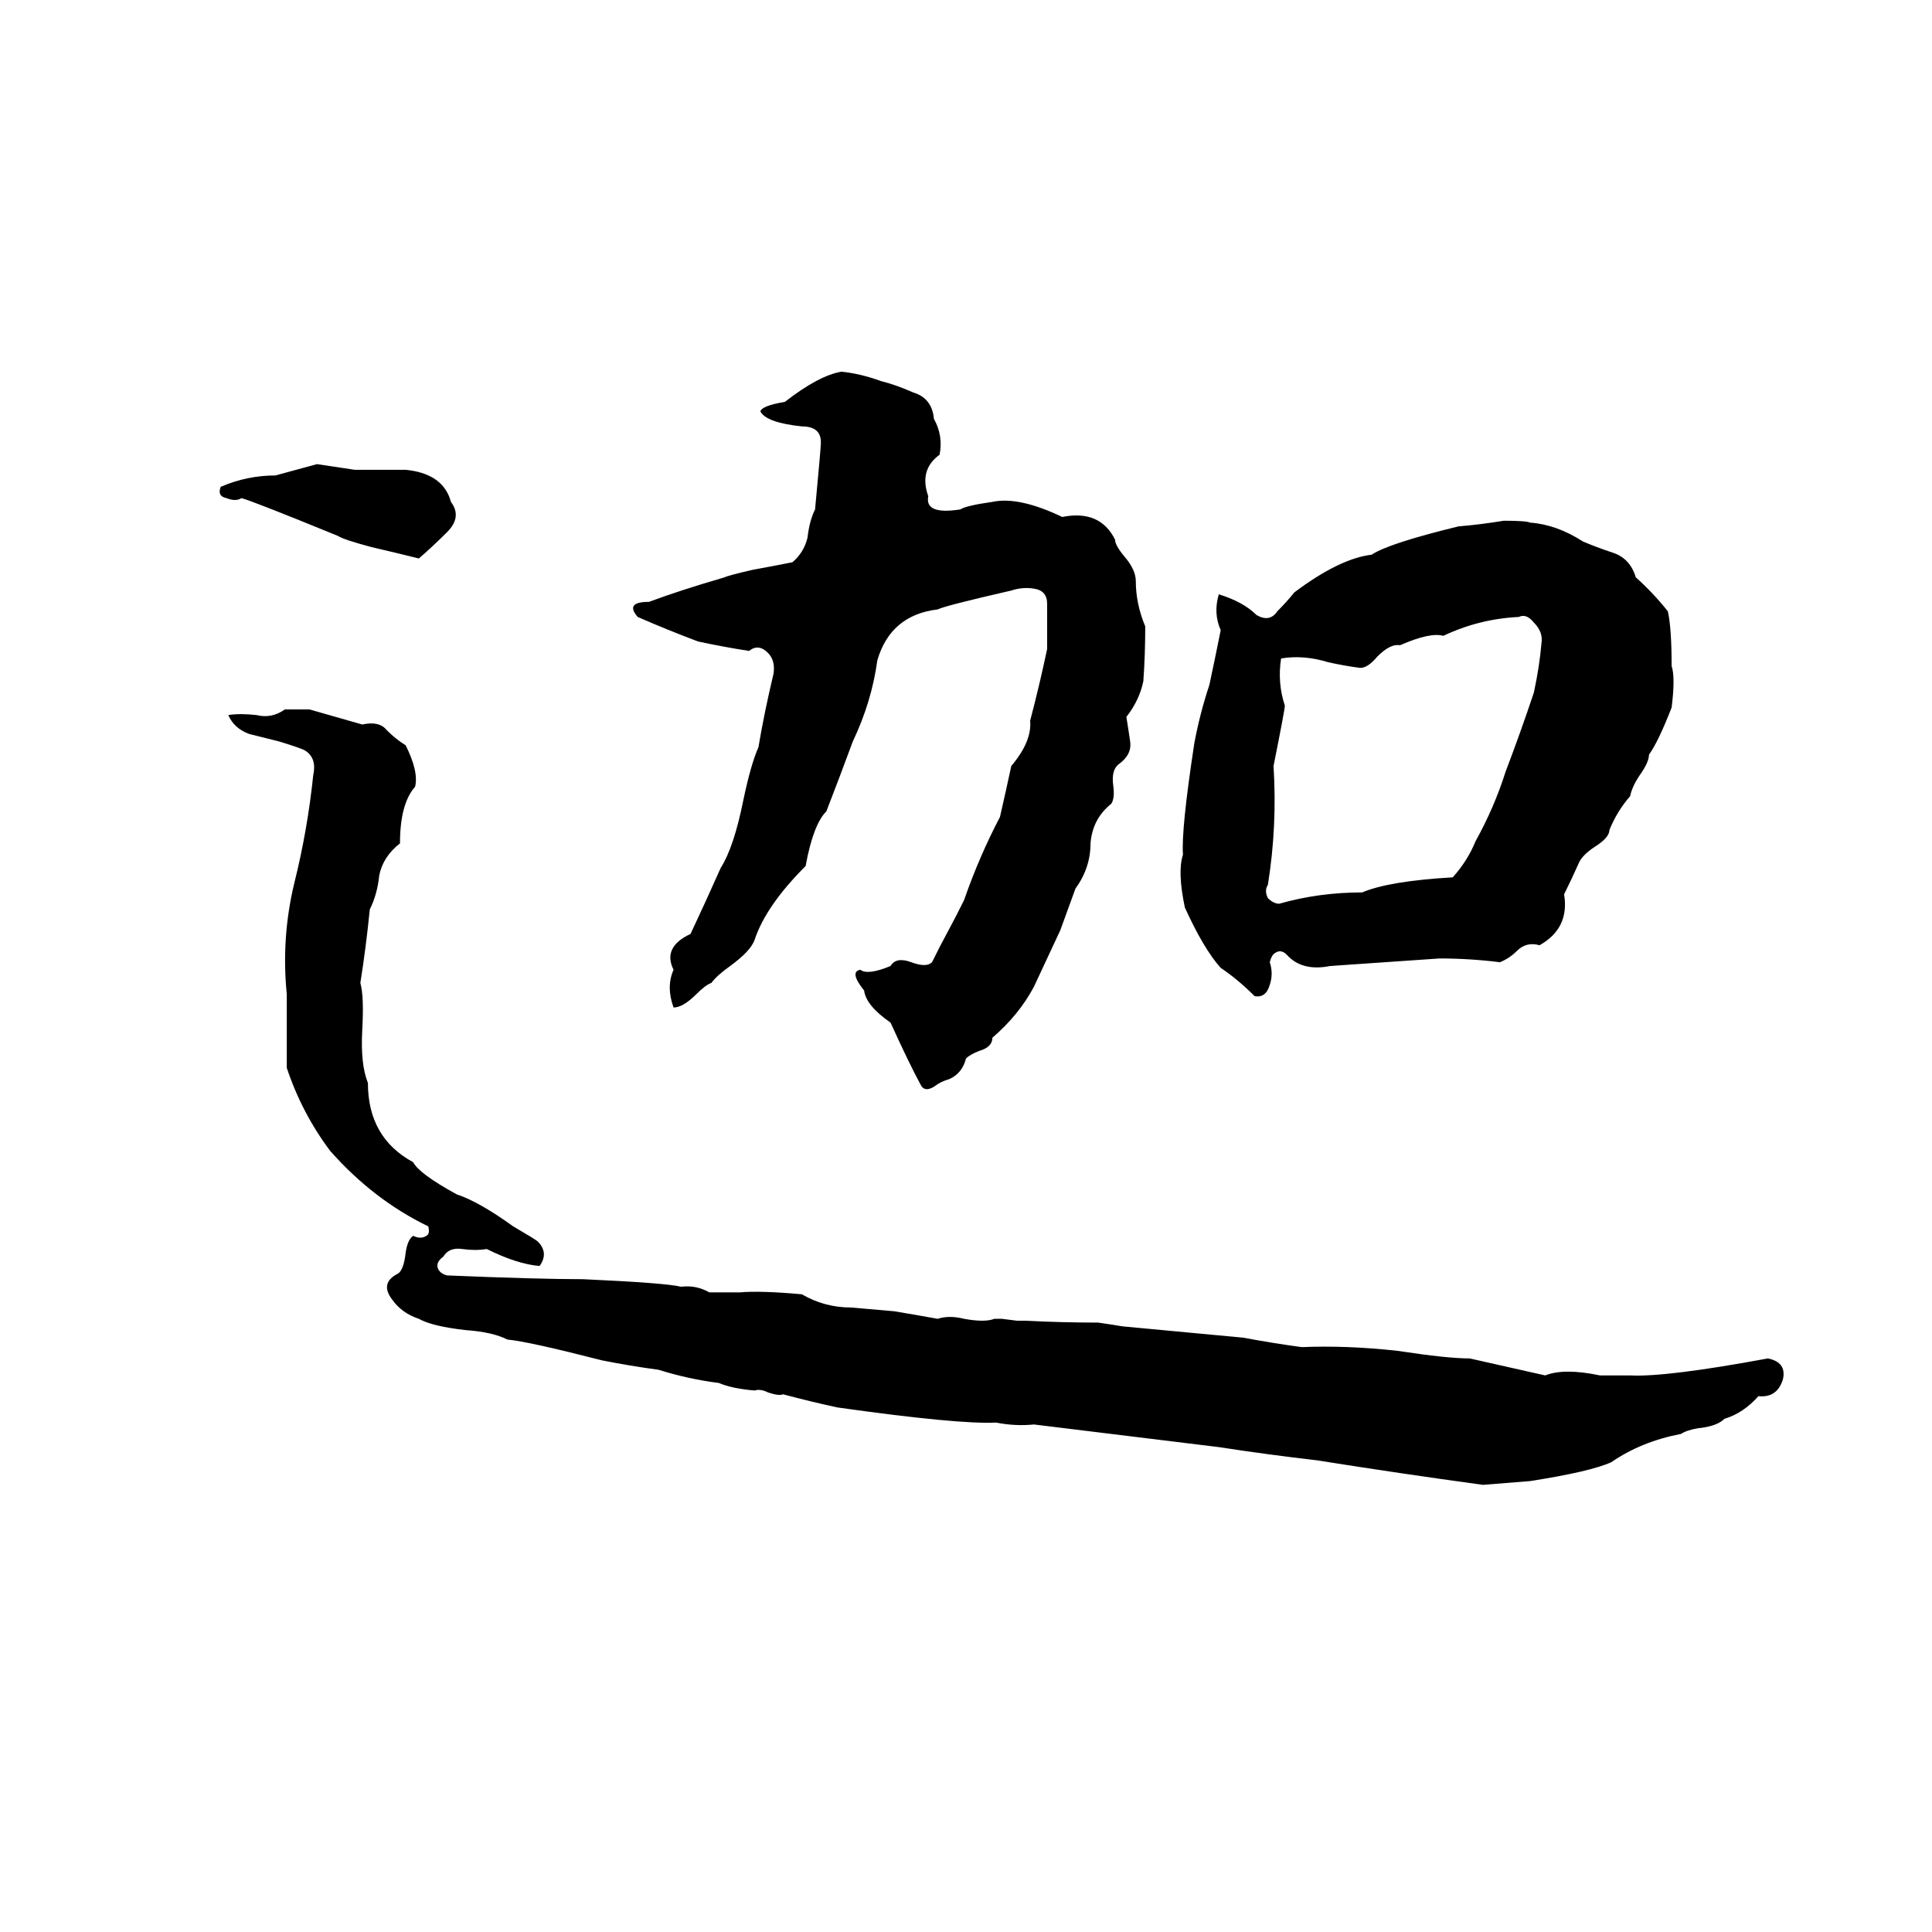 <svg xmlns="http://www.w3.org/2000/svg" viewBox="0 -800 1024 1024">
	<path fill="#000000" d="M446 -603Q456 -602 467 -598Q475 -596 484 -592Q494 -589 495 -578Q500 -569 498 -559Q487 -551 492 -537Q490 -527 509 -530Q512 -532 526 -534Q540 -537 563 -526Q583 -530 591 -514Q591 -511 596 -505Q602 -498 602 -492Q602 -480 607 -468Q607 -453 606 -439Q604 -429 597 -420Q598 -414 599 -407Q600 -400 593 -395Q589 -392 590 -384Q591 -377 589 -374Q579 -366 578 -353Q578 -340 570 -329Q566 -318 562 -307Q555 -292 548 -277Q540 -262 526 -250Q526 -245 519 -243Q514 -241 512 -239Q510 -231 503 -228Q499 -227 495 -224Q490 -221 488 -225Q482 -236 472 -258Q459 -267 458 -275Q450 -285 456 -286Q460 -283 472 -288Q475 -293 483 -290Q491 -287 494 -290Q496 -294 498 -298L507 -315Q509 -319 511 -323Q519 -346 530 -367Q533 -380 536 -394Q547 -407 546 -418Q551 -437 555 -456Q555 -468 555 -480Q555 -487 548 -488Q542 -489 536 -487Q501 -479 497 -477Q472 -474 465 -450Q462 -428 452 -407Q445 -388 438 -370Q431 -363 427 -341Q406 -320 400 -302Q398 -296 387 -288Q380 -283 377 -279Q374 -278 369 -273Q362 -266 357 -266Q353 -277 357 -286Q351 -298 366 -305Q374 -322 382 -340Q389 -351 394 -376Q398 -395 402 -404Q405 -422 410 -443Q411 -450 407 -454Q402 -459 397 -455Q384 -457 370 -460Q354 -466 338 -473Q331 -481 344 -481Q360 -487 384 -494Q386 -495 399 -498Q410 -500 420 -502Q426 -507 428 -515Q429 -524 432 -530Q435 -562 435 -564Q436 -574 425 -574Q406 -576 403 -582Q404 -585 416 -587Q434 -601 446 -603ZM168 -554L188 -551Q202 -551 215 -551Q235 -549 239 -534Q245 -526 237 -518Q229 -510 222 -504Q210 -507 197 -510Q182 -514 179 -516Q135 -534 128 -536Q125 -534 120 -536Q115 -537 117 -542Q131 -548 146 -548Q157 -551 168 -554ZM797 -524Q809 -524 811 -523Q825 -522 839 -513Q846 -510 855 -507Q864 -504 867 -494Q876 -486 884 -476Q886 -467 886 -447Q888 -441 886 -425Q879 -407 874 -400Q874 -396 869 -389Q865 -383 864 -378Q857 -370 853 -360Q853 -356 845 -351Q839 -347 837 -343Q833 -334 829 -326Q832 -308 816 -299Q809 -301 804 -296Q800 -292 795 -290Q779 -292 763 -292Q734 -290 705 -288Q690 -285 682 -294Q679 -297 676 -295Q674 -294 673 -290Q675 -284 673 -278Q671 -271 665 -272Q656 -281 647 -287Q638 -297 628 -319Q624 -338 627 -347Q626 -360 633 -406Q636 -422 641 -437Q644 -451 647 -466Q643 -475 646 -485Q659 -481 666 -474Q673 -470 677 -476Q682 -481 686 -486Q710 -504 727 -506Q736 -512 773 -521Q785 -522 797 -524ZM805 -473Q784 -472 765 -463Q758 -465 742 -458Q737 -459 730 -452Q725 -446 721 -446Q713 -447 704 -449Q691 -453 679 -451Q677 -438 681 -426Q681 -424 675 -394Q677 -362 672 -331Q670 -328 672 -324Q675 -321 678 -321Q699 -327 722 -327Q736 -333 770 -335Q778 -344 782 -354Q792 -372 798 -391Q806 -412 813 -433Q816 -447 817 -459Q818 -465 813 -470Q809 -475 805 -473ZM151 -424H164Q178 -420 192 -416Q201 -418 205 -413Q210 -408 215 -405Q222 -391 220 -383Q212 -374 212 -353Q203 -346 201 -336Q200 -326 196 -318Q194 -298 191 -279Q193 -272 192 -254Q191 -236 195 -226Q195 -197 219 -184Q222 -178 242 -167Q254 -163 272 -150Q284 -143 285 -142Q291 -136 286 -129Q274 -130 258 -138Q252 -137 245 -138Q238 -139 235 -134Q231 -131 232 -128Q233 -125 237 -124Q285 -122 309 -122Q353 -120 361 -118Q369 -119 376 -115H392Q403 -116 425 -114Q437 -107 451 -107Q463 -106 474 -105Q486 -103 497 -101Q503 -103 511 -101Q522 -99 527 -101Q529 -101 531 -101L539 -100Q541 -100 543 -100Q563 -99 582 -99Q589 -98 595 -97Q627 -94 659 -91Q675 -88 690 -86Q714 -87 741 -84Q767 -80 779 -80L819 -71Q829 -75 848 -71Q856 -71 864 -71Q883 -70 937 -80Q947 -78 945 -69Q942 -59 932 -60Q924 -51 914 -48Q910 -44 900 -43Q894 -42 891 -40Q870 -36 854 -25Q843 -20 811 -15Q799 -14 786 -13Q742 -19 698 -26Q672 -29 646 -33Q597 -39 548 -45Q538 -44 528 -46Q508 -45 444 -54Q430 -57 415 -61Q413 -60 407 -62Q403 -64 400 -63Q388 -64 381 -67Q365 -69 349 -74Q334 -76 319 -79Q280 -89 269 -90Q261 -94 247 -95Q229 -97 222 -101Q213 -104 208 -111Q201 -120 211 -125Q214 -127 215 -136Q216 -143 219 -145Q223 -143 226 -145Q228 -146 227 -150Q198 -164 175 -190Q160 -210 152 -234Q152 -253 152 -273Q149 -303 156 -332Q163 -360 166 -389Q168 -398 162 -402Q161 -403 148 -407Q140 -409 132 -411Q124 -414 121 -421Q127 -422 136 -421Q144 -419 151 -424Z"/>
</svg>